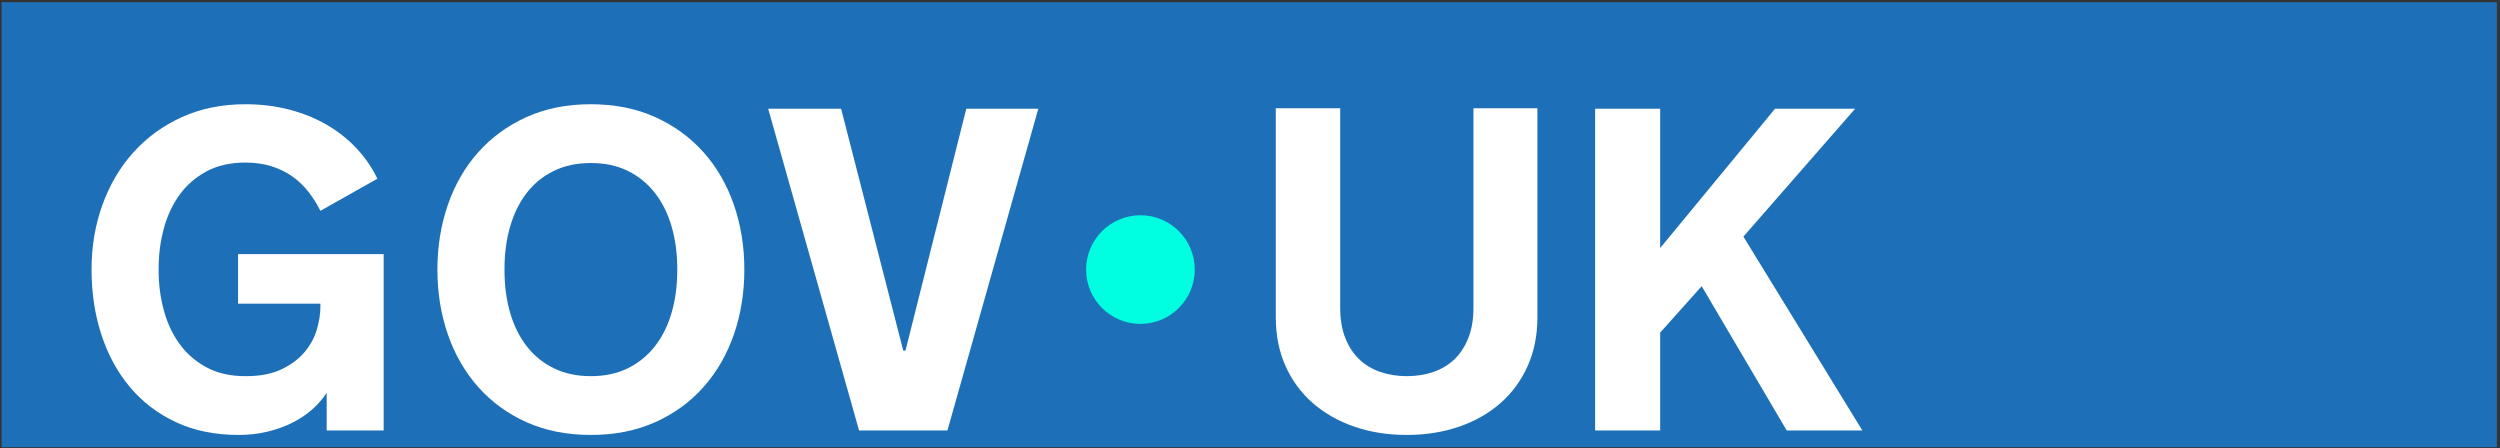 <svg width="747" height="134" viewBox="0 0 747 134" fill="none" xmlns="http://www.w3.org/2000/svg">
<rect x="0" y="0" width="747" height="134" fill="#333333" stroke="none"/>
<rect x="0.477" y="0.655" width="745.587" height="132.966" fill="#1D70B8"/>
<path d="M340.76 96.779C349.723 96.779 356.989 89.513 356.989 80.55C356.989 71.586 349.723 64.32 340.76 64.32C331.796 64.32 324.53 71.586 324.53 80.55C324.53 89.513 331.796 96.779 340.76 96.779Z" fill="#00FFE0"/>
<path d="M47.397 80.822C47.397 84.933 47.911 88.889 48.94 92.688C49.966 96.486 51.53 99.838 53.632 102.742C55.733 105.649 58.413 107.984 61.677 109.749C64.94 111.514 68.829 112.398 73.343 112.398C77.857 112.398 81.287 111.705 84.171 110.32C87.052 108.935 89.354 107.203 91.075 105.123C92.794 103.045 94.001 100.801 94.695 98.387C95.388 95.974 95.734 93.739 95.734 91.682V90.744H71.131V75.929H114.638V128.621H97.612V117.357C96.405 119.235 94.907 120.945 93.12 122.487C91.332 124.028 89.322 125.348 87.085 126.441C84.85 127.537 82.402 128.398 79.745 129.023C77.086 129.649 74.258 129.962 71.265 129.962C64.247 129.962 58.014 128.688 52.562 126.14C47.109 123.592 42.516 120.085 38.785 115.615C35.053 111.147 32.216 105.917 30.271 99.928C28.327 93.94 27.355 87.482 27.355 80.553C27.355 73.624 28.438 67.225 30.606 61.215C32.774 55.204 35.857 49.974 39.859 45.527C43.859 41.08 48.684 37.573 54.338 35.002C59.992 32.432 66.327 31.146 73.344 31.146C77.903 31.146 82.227 31.672 86.316 32.722C90.406 33.773 94.137 35.269 97.512 37.213C100.885 39.156 103.868 41.504 106.461 44.252C109.052 46.999 111.154 50.051 112.764 53.403L95.735 62.988C94.707 60.933 93.5 59.022 92.115 57.255C90.728 55.492 89.132 53.971 87.322 52.697C85.511 51.423 83.445 50.418 81.122 49.681C78.797 48.944 76.205 48.574 73.346 48.574C68.832 48.574 64.943 49.459 61.68 51.224C58.417 52.989 55.736 55.323 53.636 58.23C51.535 61.134 49.971 64.498 48.943 68.319C47.915 72.141 47.401 76.087 47.401 80.15V80.822H47.397Z" fill="white"/>
<path d="M176.555 31.144C183.705 31.144 190.118 32.429 195.795 34.999C201.47 37.57 206.287 41.077 210.243 45.524C214.197 49.971 217.215 55.201 219.293 61.212C221.37 67.222 222.409 73.67 222.409 80.55C222.409 87.43 221.37 93.937 219.293 99.925C217.215 105.914 214.197 111.144 210.243 115.612C206.289 120.081 201.472 123.589 195.795 126.137C190.12 128.685 183.705 129.959 176.555 129.959C169.404 129.959 162.933 128.685 157.281 126.137C151.627 123.589 146.823 120.082 142.869 115.612C138.913 111.144 135.897 105.914 133.82 99.925C131.742 93.937 130.702 87.48 130.702 80.55C130.702 73.621 131.742 67.222 133.82 61.212C135.897 55.201 138.913 49.971 142.869 45.524C146.823 41.077 151.627 37.57 157.281 34.999C162.935 32.429 169.358 31.144 176.555 31.144ZM176.555 112.395C180.756 112.395 184.455 111.602 187.649 110.014C190.844 108.429 193.539 106.227 195.726 103.412C197.917 100.596 199.571 97.267 200.687 93.423C201.804 89.58 202.364 85.379 202.364 80.82V80.283C202.364 75.769 201.804 71.579 200.687 67.713C199.571 63.848 197.917 60.506 195.726 57.691C193.537 54.877 190.844 52.676 187.649 51.088C184.455 49.503 180.756 48.709 176.555 48.709C172.353 48.709 168.644 49.503 165.425 51.088C162.208 52.676 159.516 54.877 157.348 57.691C155.181 60.506 153.538 63.849 152.422 67.713C151.305 71.579 150.745 75.769 150.745 80.283V80.82C150.745 85.379 151.305 89.58 152.422 93.423C153.538 97.267 155.181 100.595 157.348 103.412C159.516 106.227 162.208 108.429 165.425 110.014C168.644 111.602 172.353 112.395 176.555 112.395Z" fill="white"/>
<path d="M256.684 128.617L229.533 32.485H251.321L269.892 104.751H270.562L288.73 32.485H310.248L283.097 128.617H256.685H256.684Z" fill="white"/>
<path d="M420.359 112.395C423.173 112.395 425.8 111.983 428.234 111.156C430.671 110.329 432.771 109.078 434.536 107.401C436.3 105.725 437.698 103.604 438.726 101.032C439.753 98.463 440.267 95.436 440.267 91.95V32.351H459.373V94.83C459.373 100.194 458.403 105.044 456.461 109.378C454.519 113.713 451.817 117.401 448.356 120.439C444.894 123.48 440.775 125.825 435.999 127.478C431.221 129.13 425.996 129.959 420.326 129.959C414.656 129.959 409.429 129.13 404.653 127.478C399.874 125.825 395.744 123.478 392.26 120.439C388.776 117.401 386.064 113.715 384.121 109.378C382.179 105.044 381.208 100.192 381.208 94.83V32.351H400.449V91.948C400.449 95.434 400.963 98.462 401.989 101.03C403.018 103.603 404.414 105.723 406.179 107.4C407.944 109.076 410.045 110.327 412.481 111.154C414.918 111.981 417.544 112.394 420.359 112.394V112.395Z" fill="white"/>
<path d="M476.617 32.485H496.059V74.115L530.383 32.485H554.316L520.93 70.696L556.461 128.617H533.87L508.462 85.511L496.059 99.387V128.617H476.617V32.485Z" fill="white"/>
</svg>
